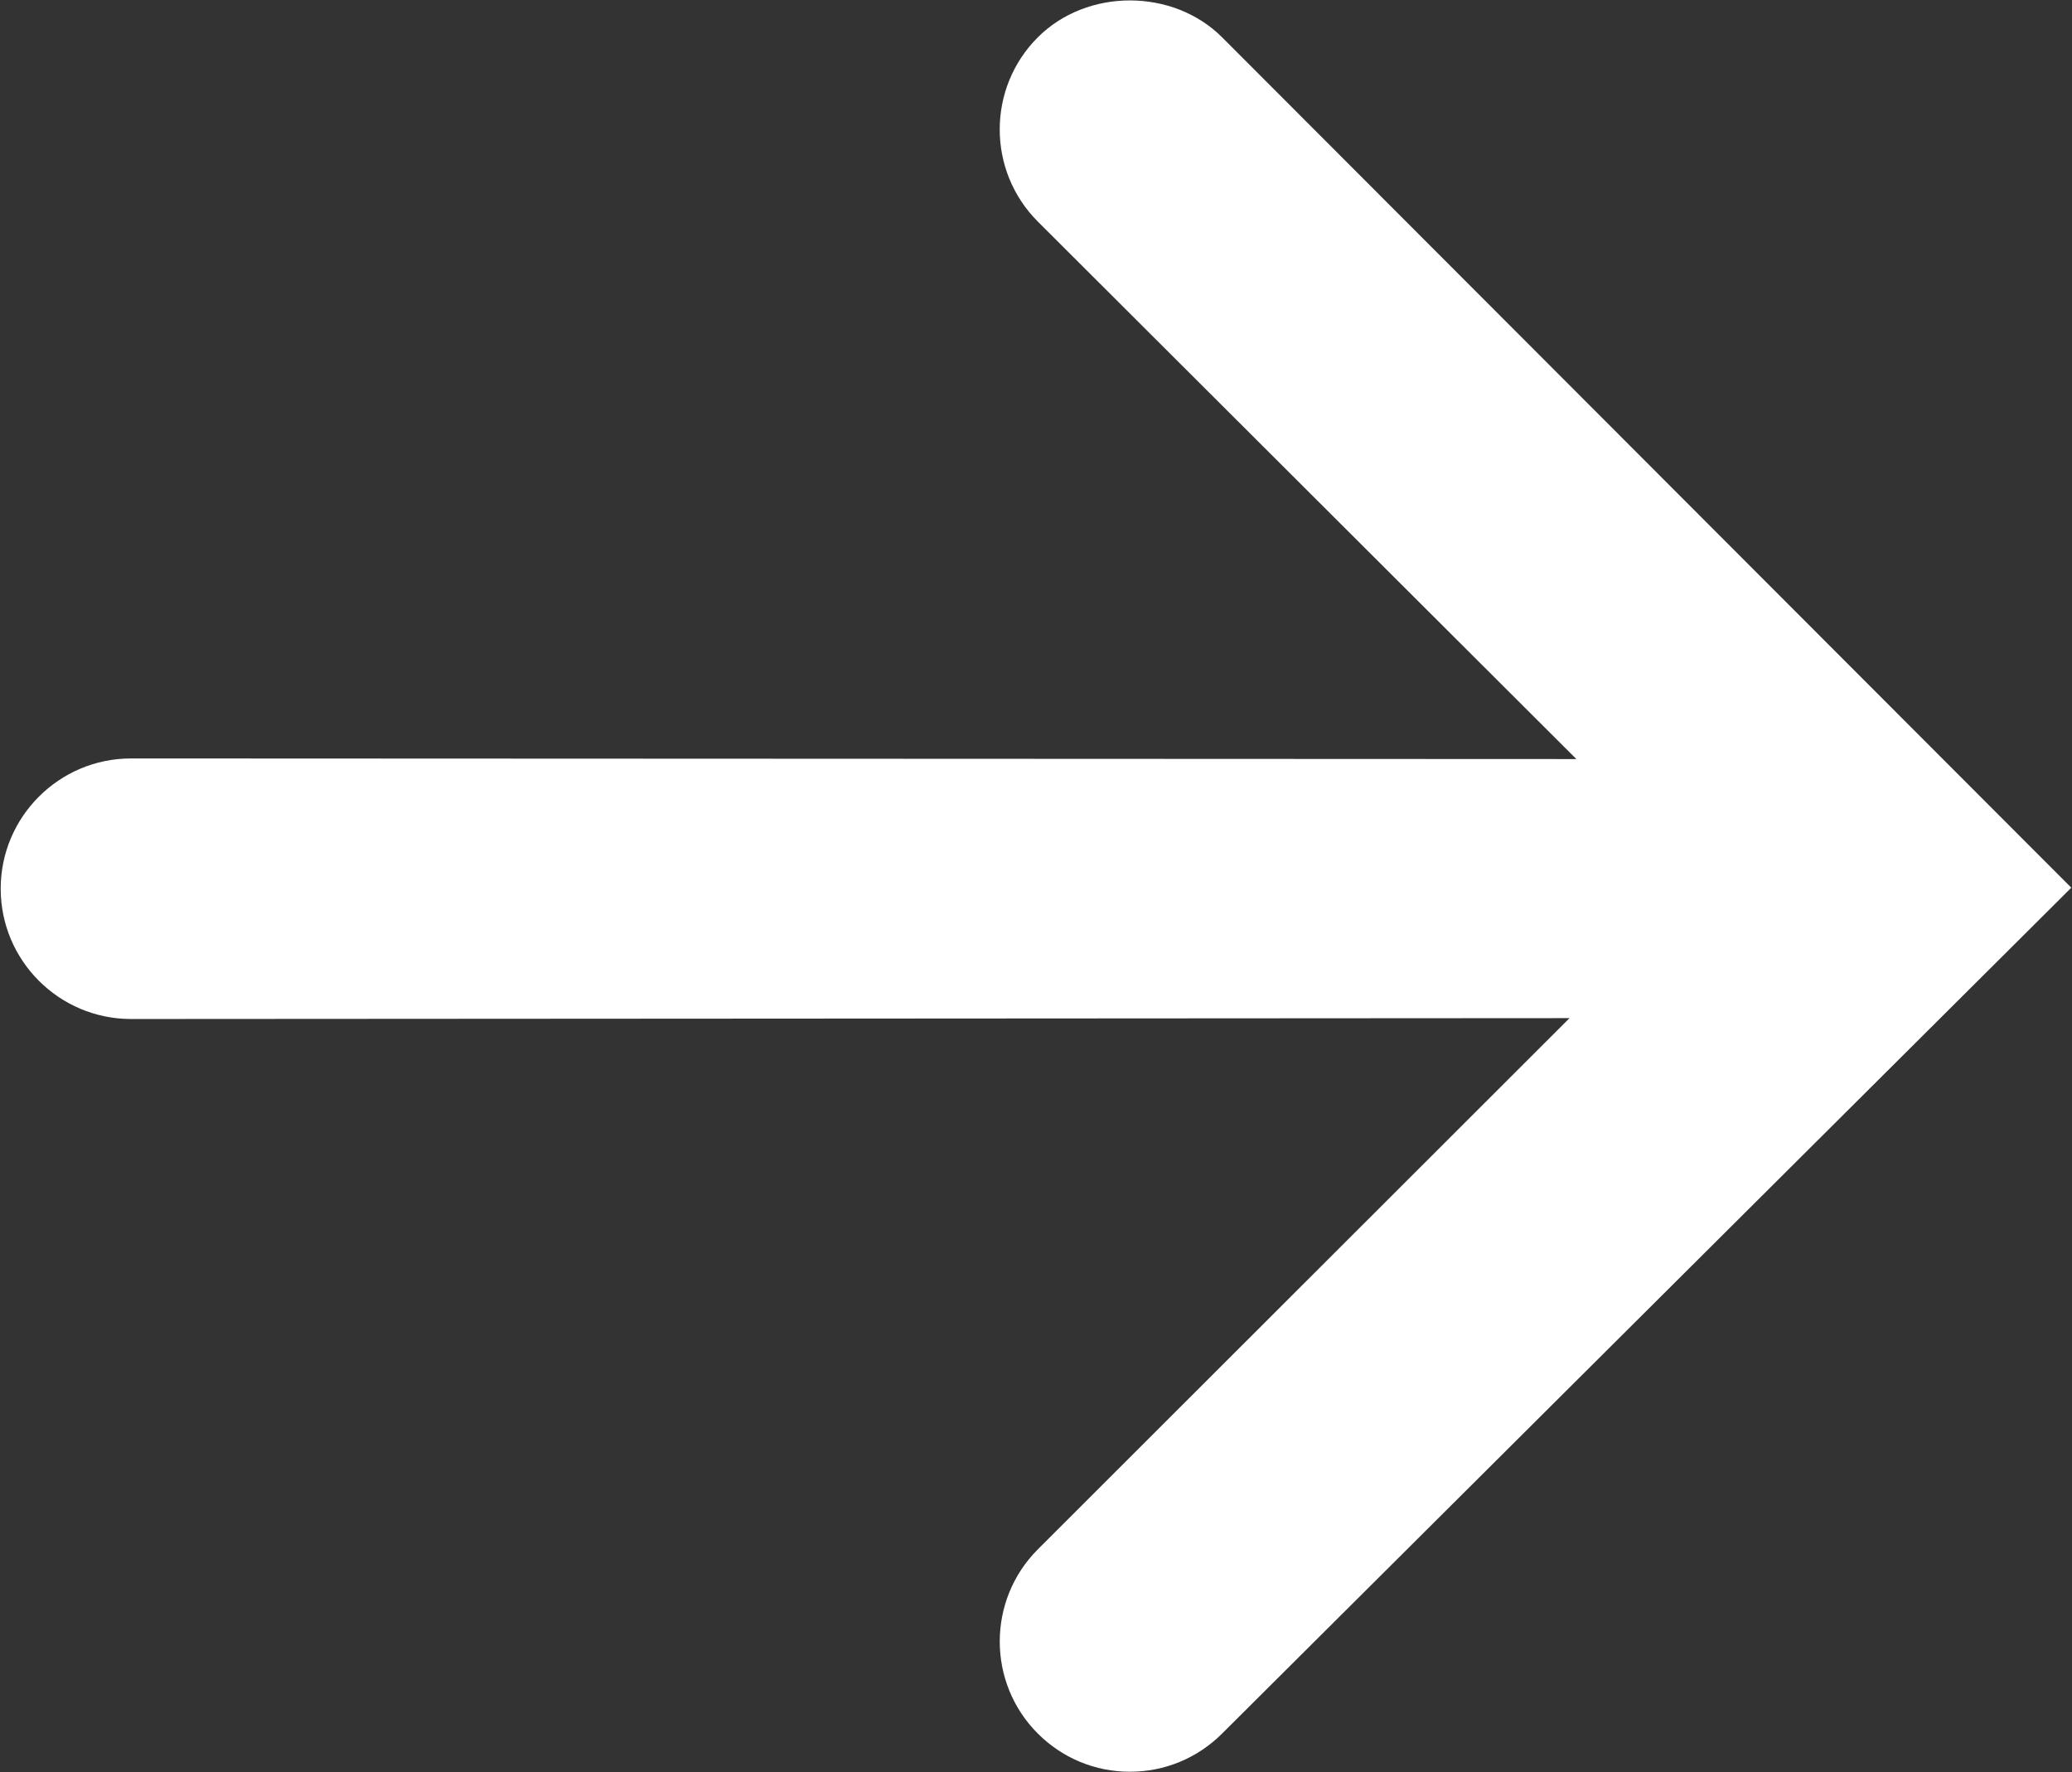 <svg xmlns="http://www.w3.org/2000/svg" xmlns:xlink="http://www.w3.org/1999/xlink" preserveAspectRatio="xMidYMid" width="47.5" height="40.625" viewBox="0 0 47.5 40.625">
  <rect x="0" y="0" width="47.5" height="40.625" fill="#333333" stroke="none"/>
  <defs>
    <style>
      .cls-1 {
        fill: #fff;
        fill-rule: evenodd;
      }
    </style>
  </defs>
  <path d="M28.016,0.855 C26.888,-0.272 24.919,-0.272 23.792,0.855 C22.627,2.019 22.627,3.915 23.792,5.080 L36.138,17.401 L3.002,17.387 C1.355,17.387 0.016,18.727 0.016,20.373 C0.016,22.020 1.355,23.360 3.003,23.360 L35.981,23.340 L23.792,35.518 C22.628,36.683 22.628,38.578 23.792,39.741 C24.356,40.305 25.106,40.616 25.903,40.616 C26.700,40.616 27.450,40.305 28.015,39.742 L47.484,20.350 L28.016,0.855 Z" class="cls-1"/>
</svg>
